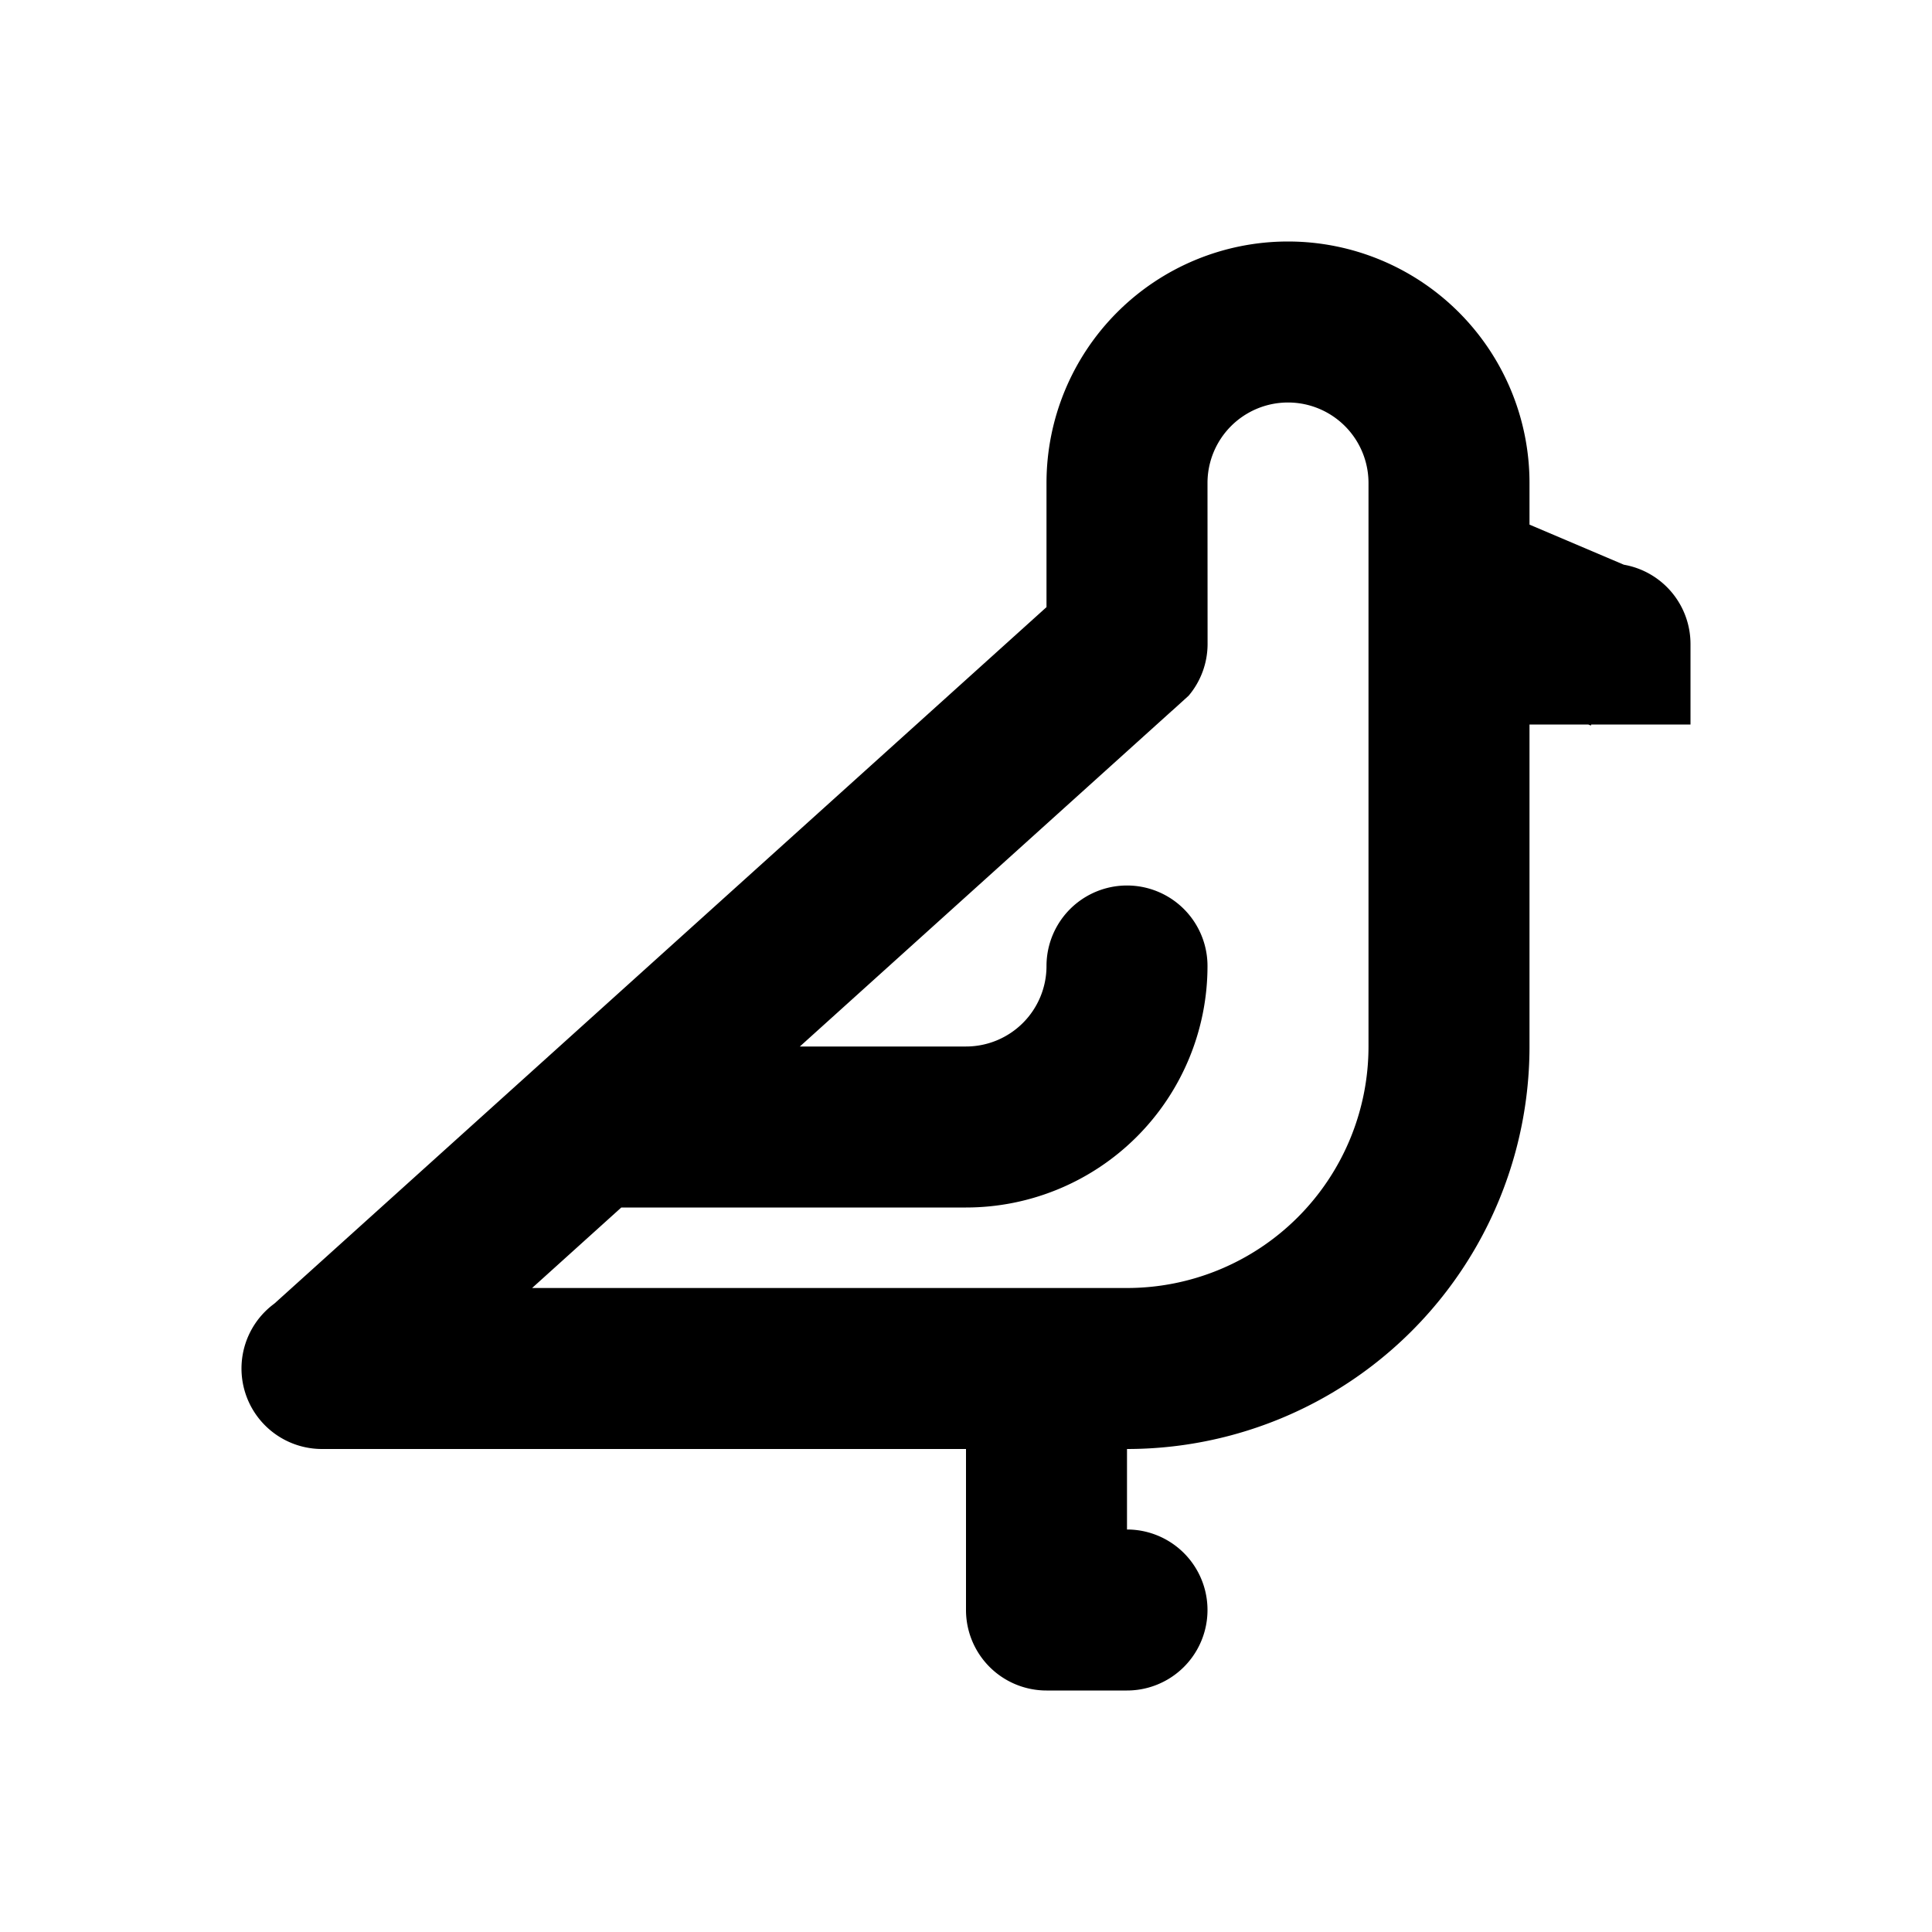 <svg xmlns="http://www.w3.org/2000/svg" viewBox="0 0 24 24"><path d="M14.56 8.828L9.936 13H12a1 1 0 001-1 1 1 0 012 0 3 3 0 01-3 3H7.718L6.61 16H14a3 3 0 003-3V6a1 1 0 10-2 0l.001 2a.997.997 0 01-.235.642l-.205.186zM19 6v.517l1.172.498A1 1 0 0121 8v1h-1.233l-.005.013L19.73 9H19v4a5 5 0 01-5 5v1a1 1 0 110 2h-1a1 1 0 01-1-1v-2H4a1 1 0 01-.592-1.806L13 7.542V6a3 3 0 016 0z"/></svg>
